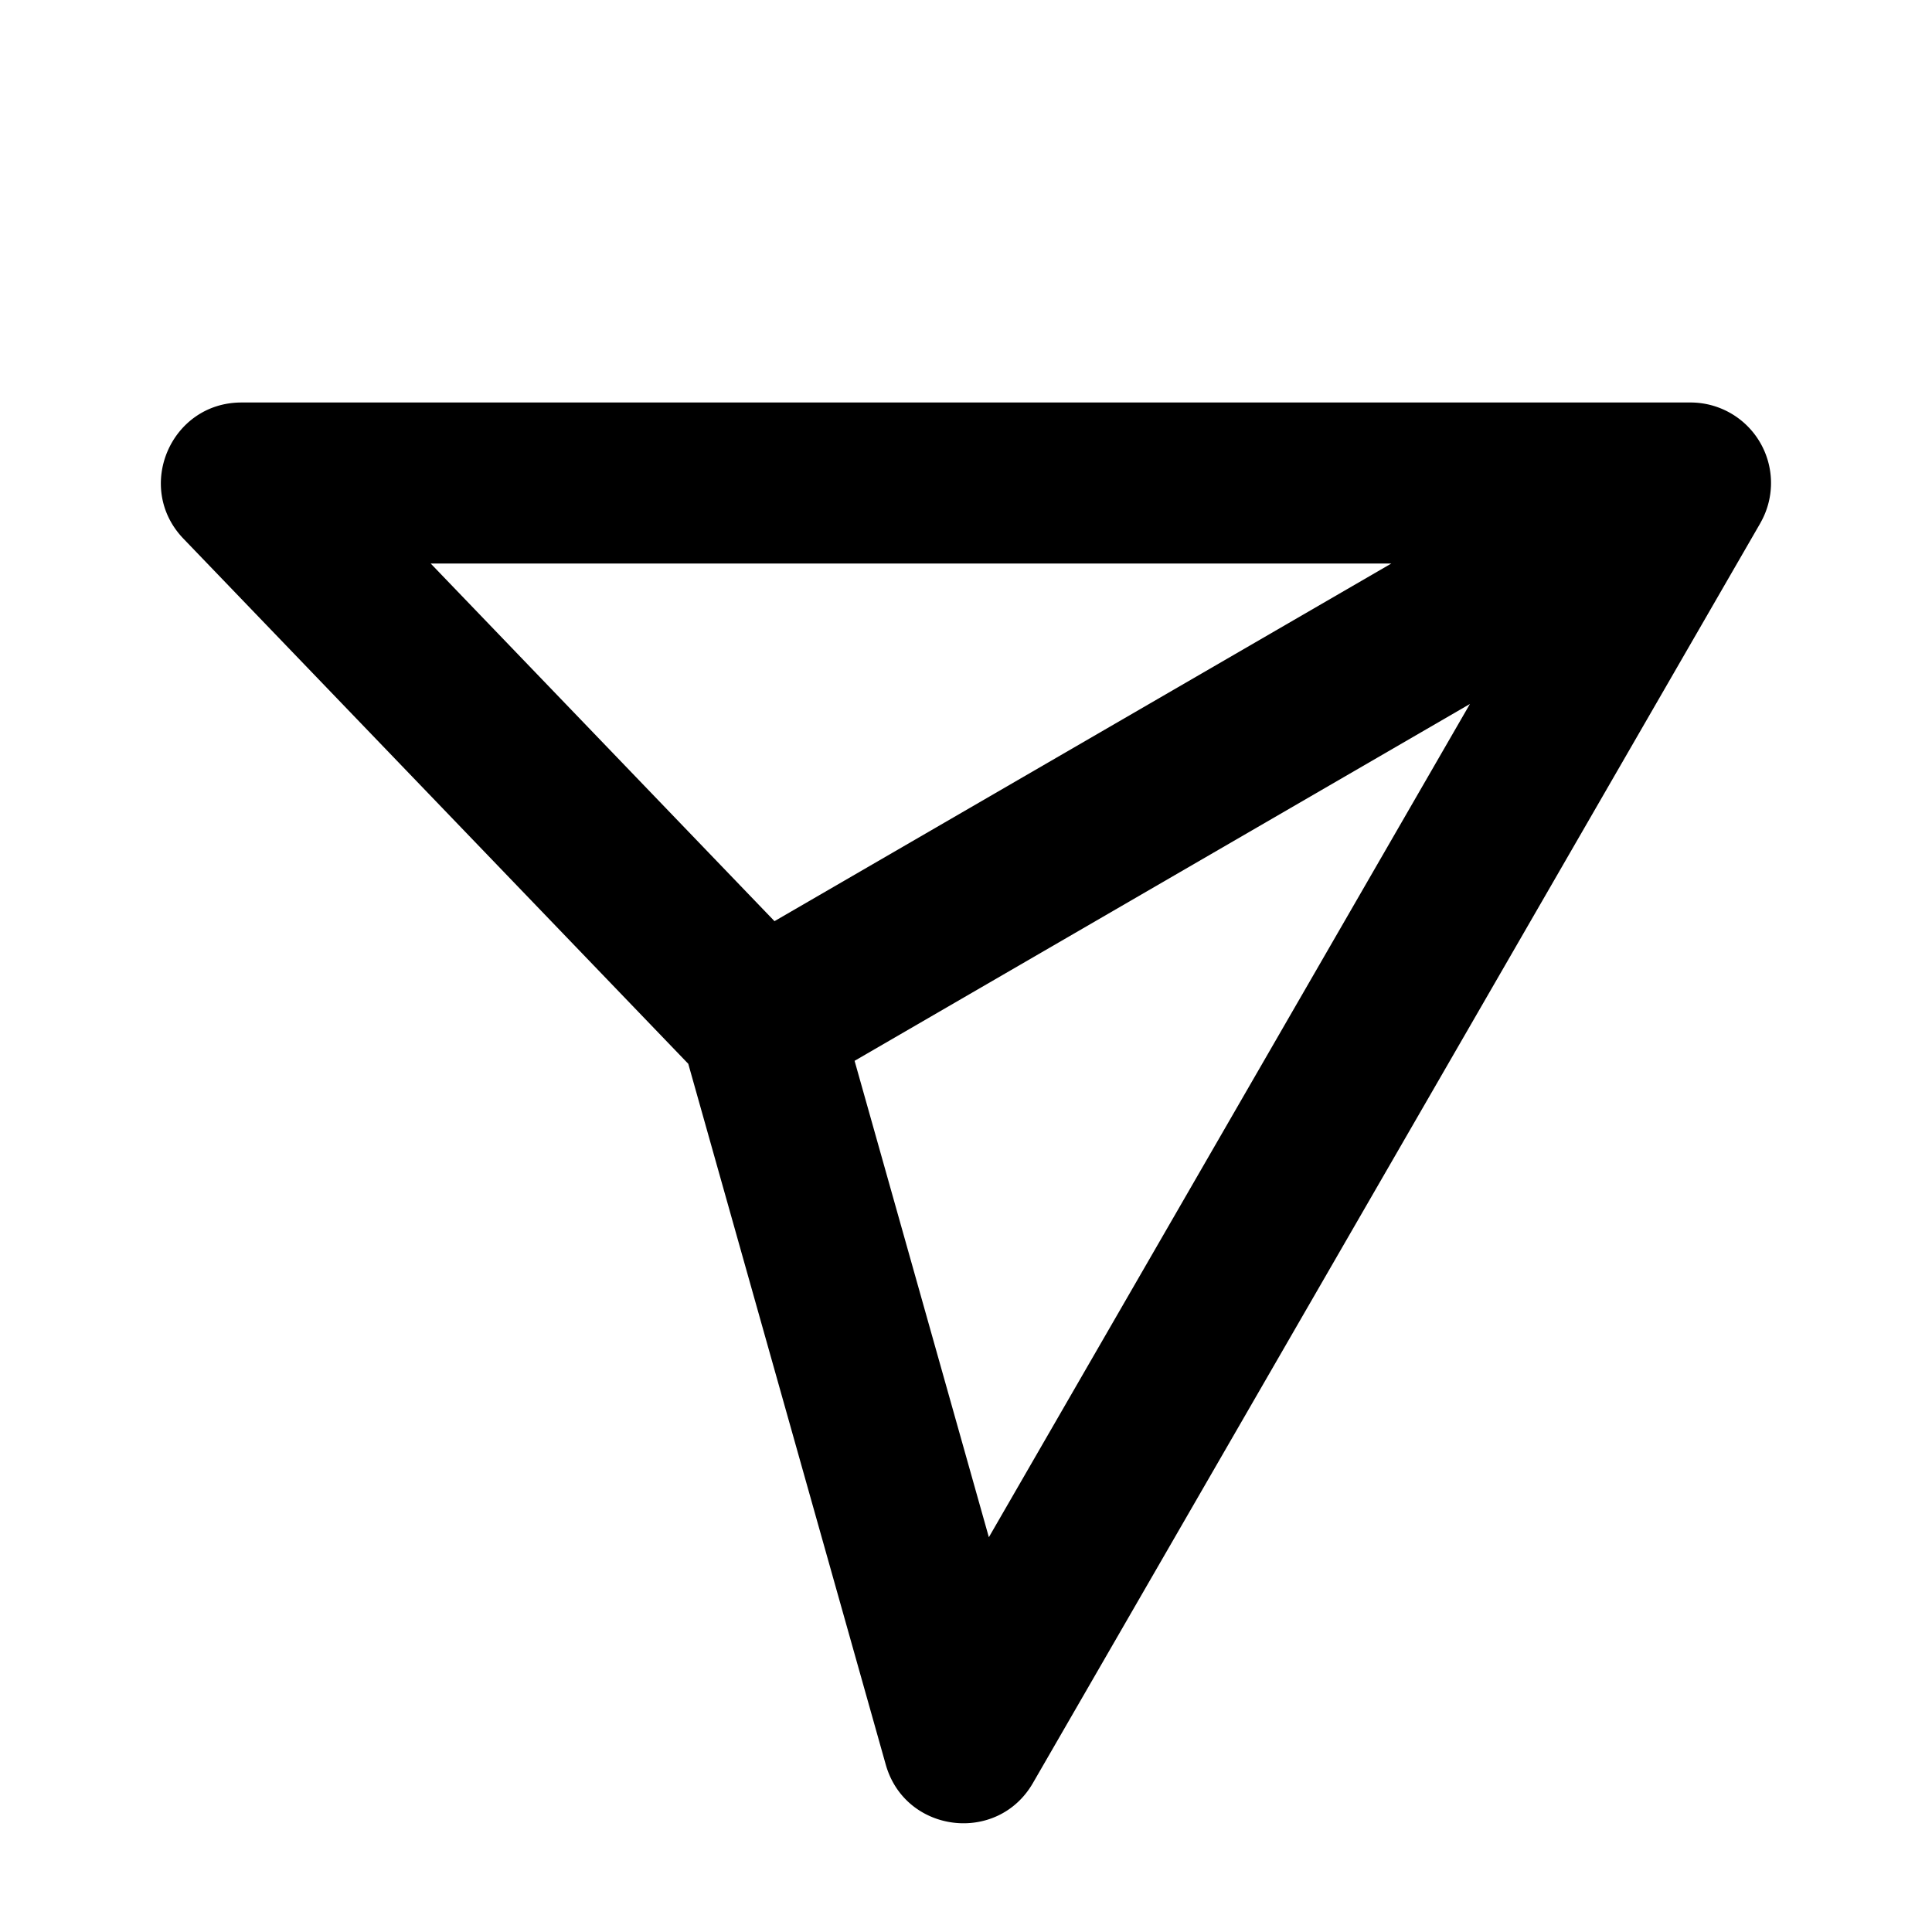 <svg xmlns="http://www.w3.org/2000/svg" width="24" height="24" fill="none" viewBox="0 0 24 24"><path fill="#313234" fill-rule="evenodd" d="M9.621 11.443 5.35 7h11.934zM20.988 5H3c-.881 0-1.332 1.058-.72 1.693l6.27 6.522 2.453 8.705c.24.852 1.386.995 1.828.23l9.03-15.64.017-.031A1 1 0 0 0 20.988 5M18.26 8.745l-7.644 4.433 1.668 5.918z" clip-rule="evenodd" style="fill:#313234;fill:color(display-p3 .192 .196 .204);fill-opacity:1"/></svg>